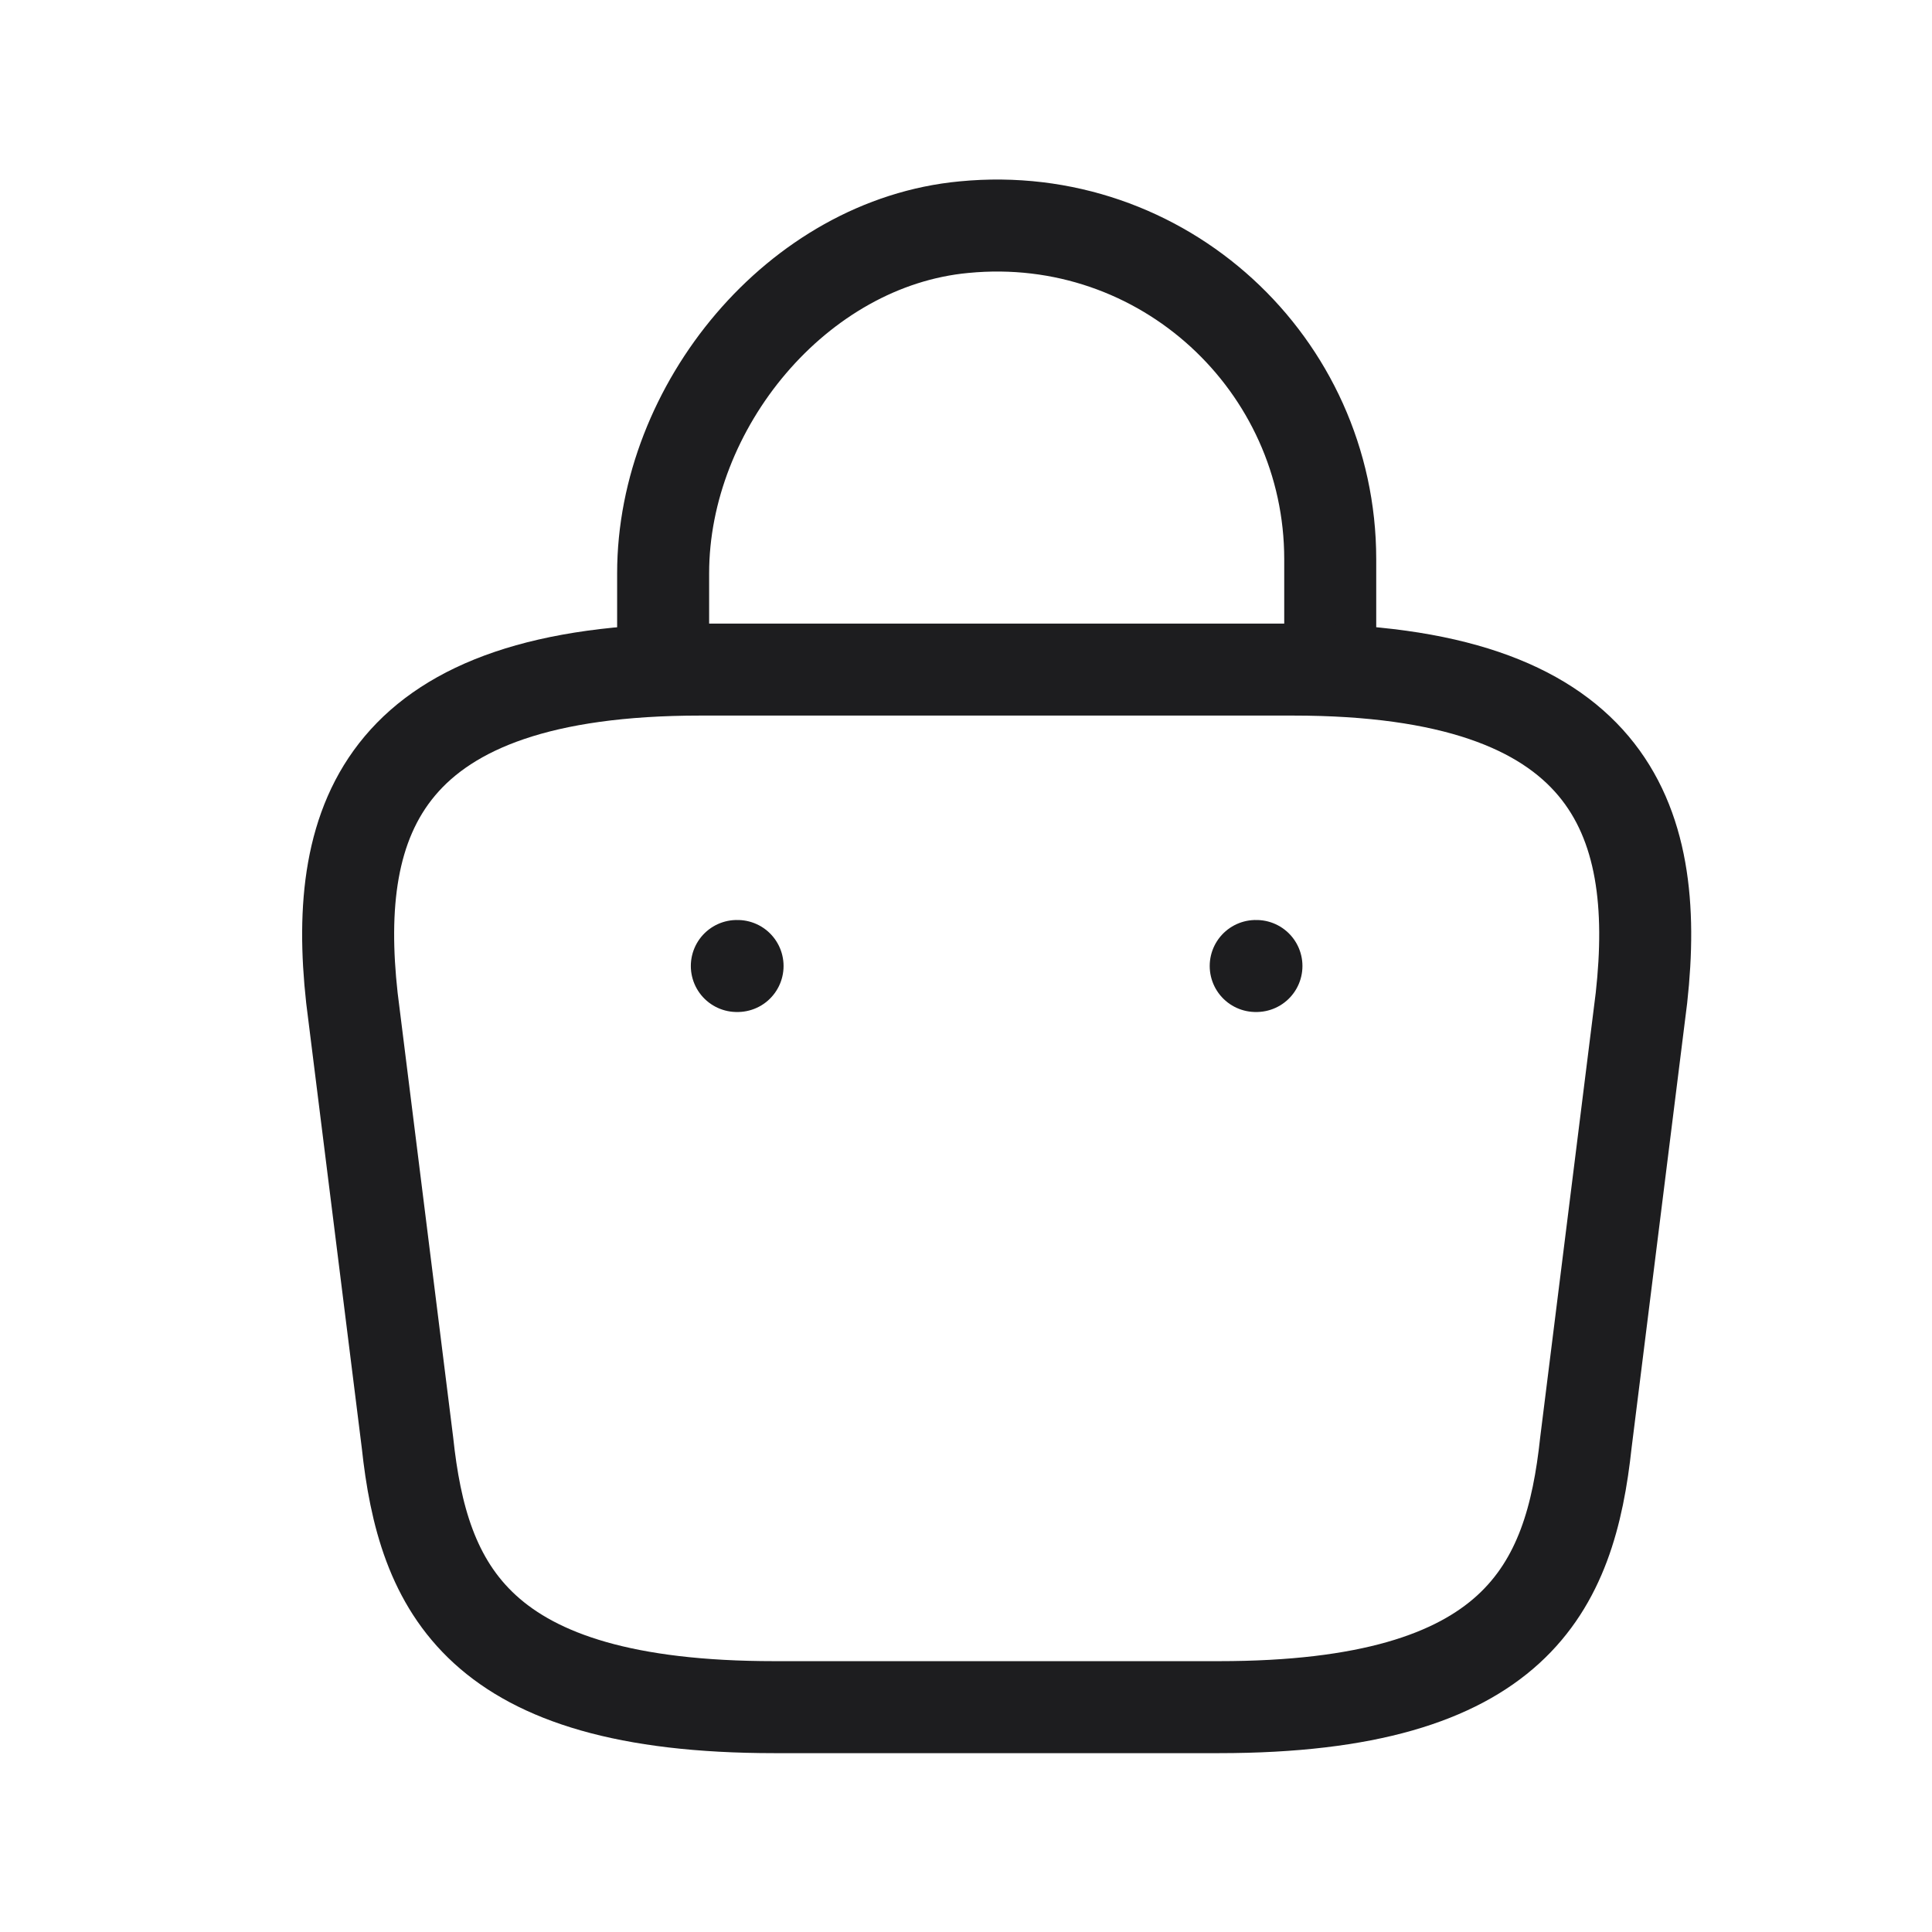 <svg id="bag" width="20" height="20" viewBox="0 0 20 21" fill="none" xmlns="http://www.w3.org/2000/svg">
	<path
		d="M6.708 7.012V6.231C6.708 4.418 8.167 2.638 9.979 2.469C12.138 2.259 13.959 3.959 13.959 6.078V7.189"
		stroke="#1D1D1F" stroke-miterlimit="10" stroke-linecap="round" stroke-linejoin="round" />
	<path
		d="M7.917 18.556H12.75C15.988 18.556 16.568 17.259 16.738 15.68L17.342 10.846C17.559 8.881 16.995 7.278 13.556 7.278H7.111C3.671 7.278 3.108 8.881 3.325 10.846L3.929 15.68C4.098 17.259 4.678 18.556 7.917 18.556Z"
		stroke="#1D1D1F" stroke-miterlimit="10" stroke-linecap="round" stroke-linejoin="round" />
	<path d="M13.149 10.5H13.157" stroke="#1D1D1F" stroke-linecap="round" stroke-linejoin="round" />
	<path d="M7.509 10.5H7.517" stroke="#1D1D1F" stroke-linecap="round" stroke-linejoin="round" />
</svg>
